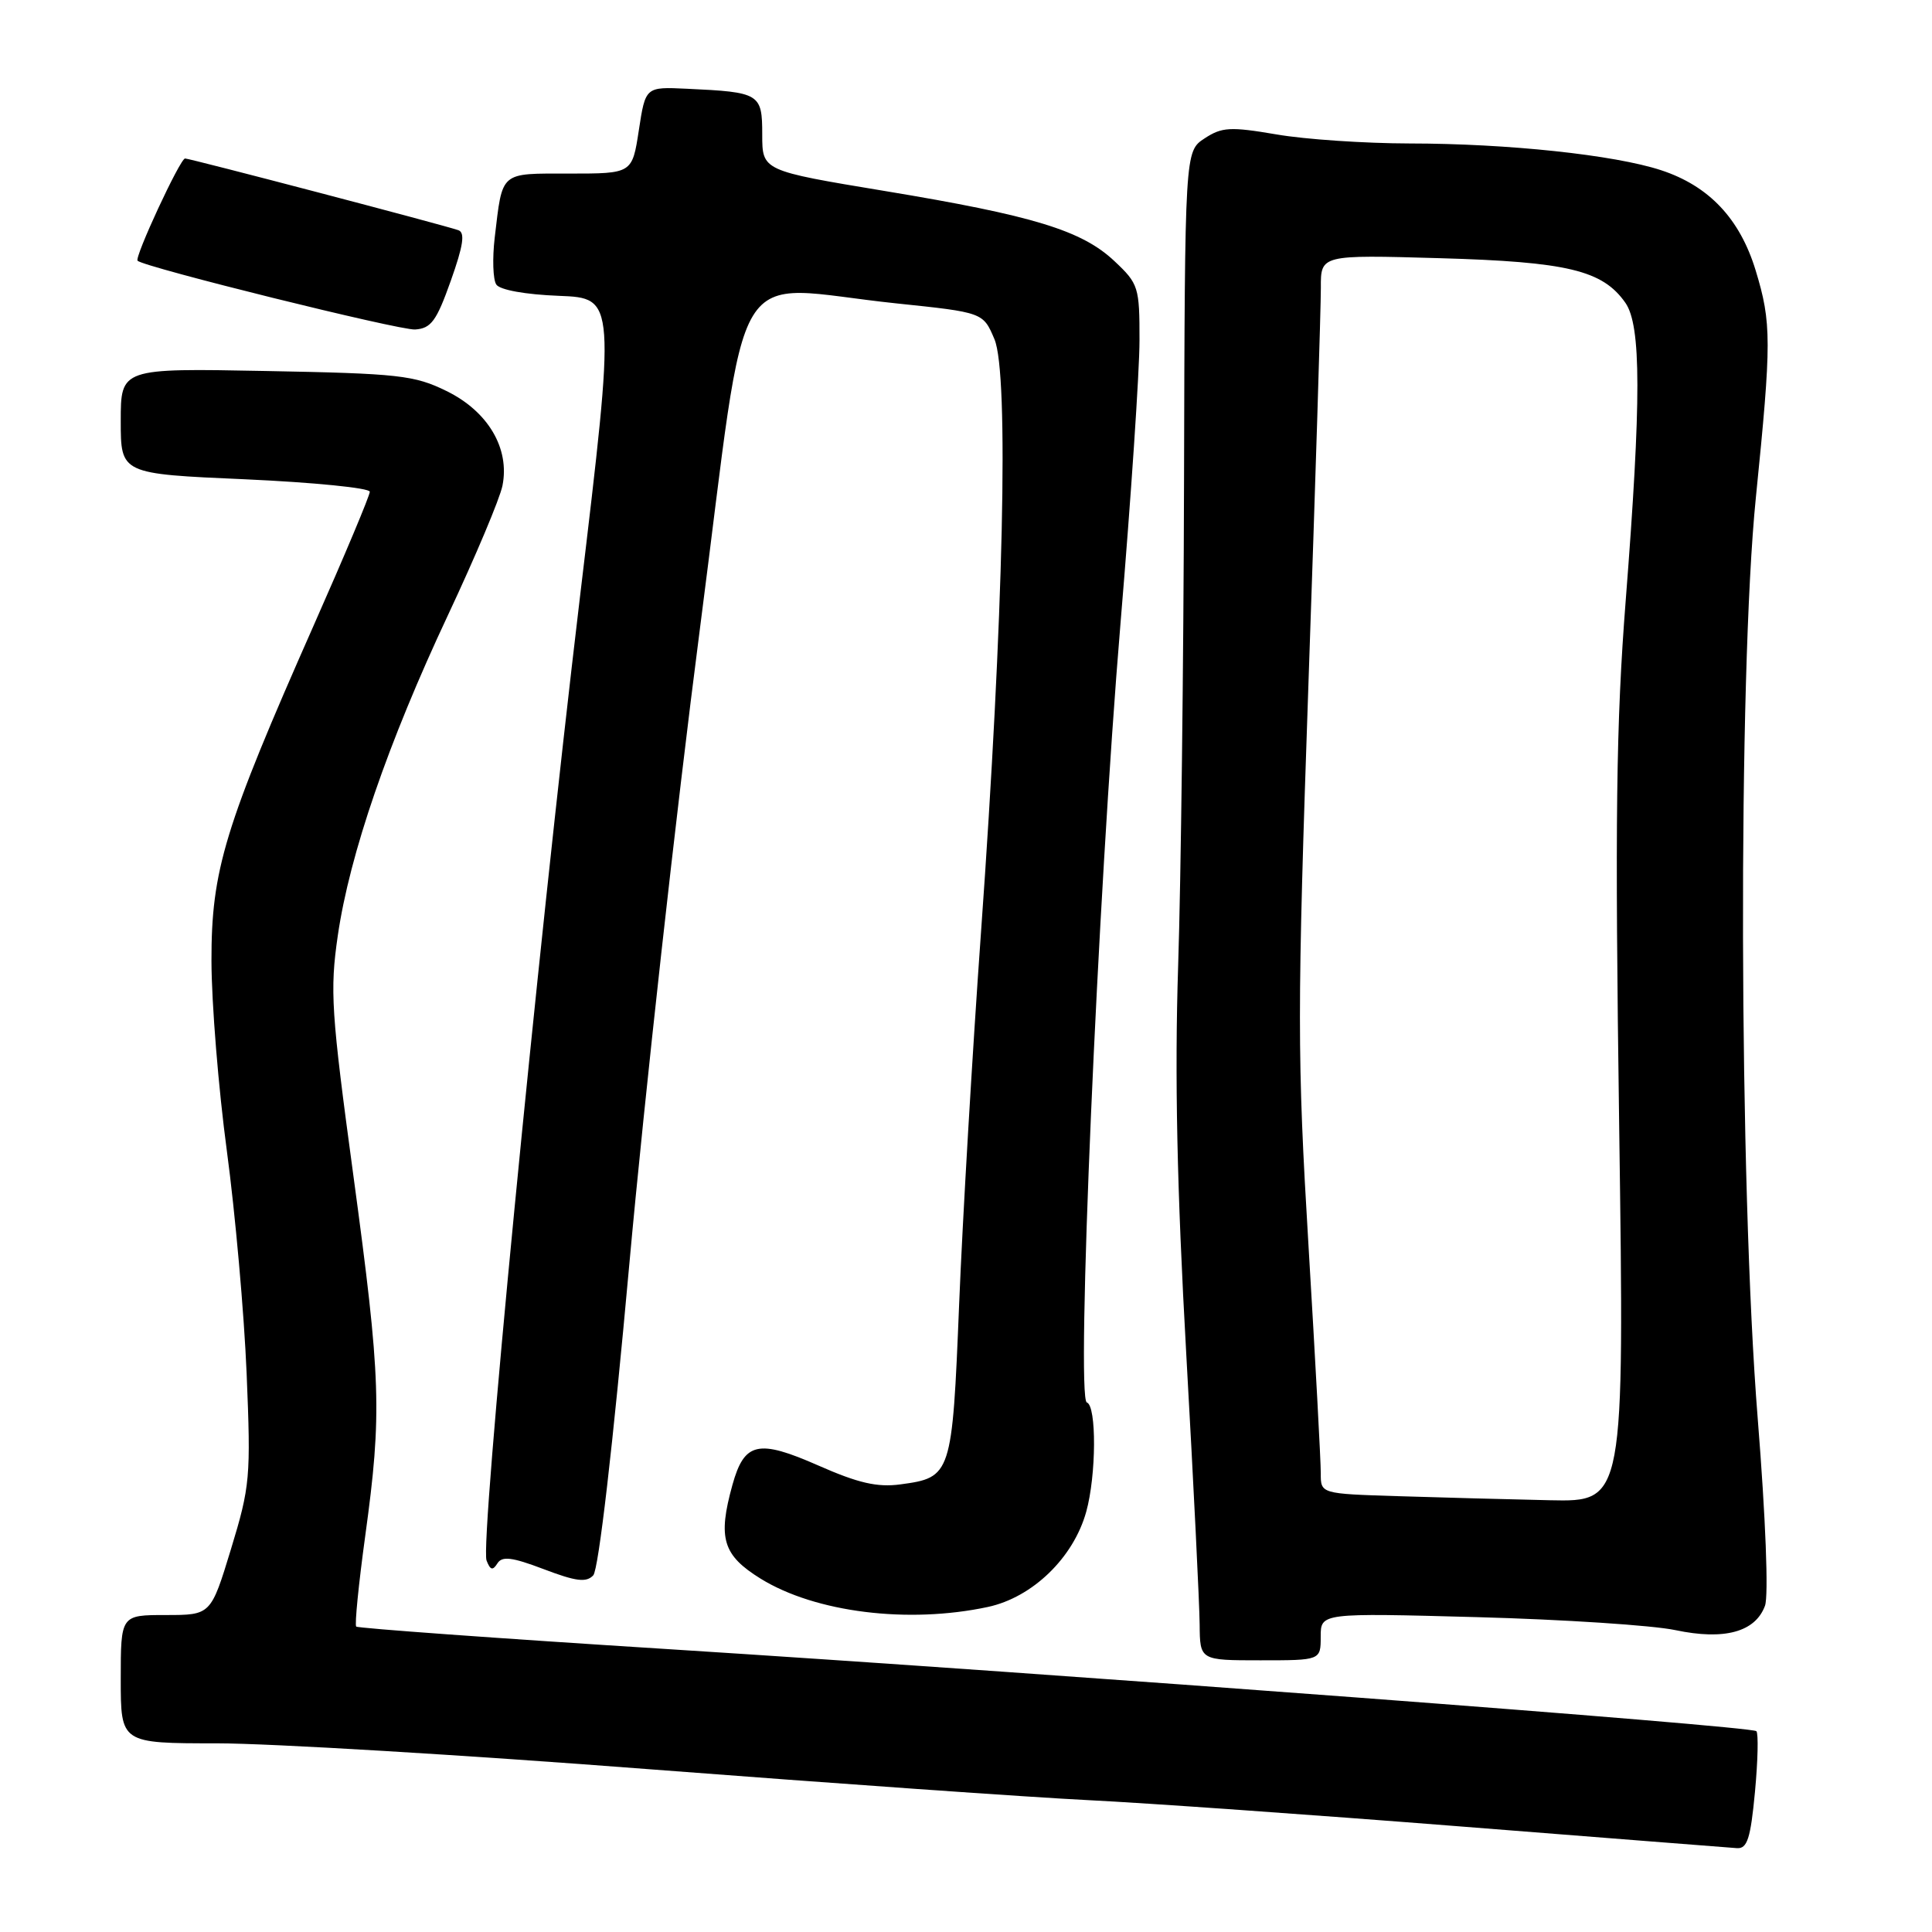 <?xml version="1.0" encoding="UTF-8" standalone="no"?>
<!DOCTYPE svg PUBLIC "-//W3C//DTD SVG 1.1//EN" "http://www.w3.org/Graphics/SVG/1.1/DTD/svg11.dtd" >
<svg xmlns="http://www.w3.org/2000/svg" xmlns:xlink="http://www.w3.org/1999/xlink" version="1.1" viewBox="0 0 256 256">
 <g >
 <path fill="currentColor"
d=" M 232.54 237.46 C 232.93 233.31 233.01 229.68 232.73 229.39 C 232.04 228.71 140.38 221.80 88.55 218.52 C 66.03 217.10 47.42 215.75 47.20 215.53 C 46.98 215.31 47.52 209.89 48.40 203.48 C 50.63 187.25 50.48 182.73 46.82 155.74 C 43.88 134.06 43.70 131.27 44.76 123.97 C 46.33 113.20 51.41 98.43 59.37 81.48 C 62.99 73.77 66.24 66.06 66.58 64.35 C 67.57 59.41 64.66 54.50 59.16 51.81 C 54.90 49.72 52.84 49.49 35.25 49.16 C 16.00 48.79 16.00 48.79 16.00 55.79 C 16.00 62.79 16.00 62.79 32.50 63.51 C 41.58 63.92 49.00 64.66 49.00 65.16 C 49.00 65.67 45.67 73.60 41.60 82.79 C 29.73 109.62 28.00 115.30 28.02 127.33 C 28.03 132.92 28.95 144.25 30.06 152.50 C 31.17 160.75 32.35 174.03 32.68 182.00 C 33.25 195.77 33.14 196.94 30.61 205.25 C 27.94 214.00 27.94 214.00 21.97 214.00 C 16.00 214.00 16.00 214.00 16.00 222.50 C 16.00 231.00 16.00 231.00 28.75 231.00 C 35.76 231.00 61.52 232.54 86.00 234.43 C 110.48 236.31 136.68 238.16 144.22 238.53 C 151.77 238.90 173.82 240.46 193.22 241.99 C 212.63 243.52 229.25 244.83 230.16 244.89 C 231.52 244.98 231.96 243.61 232.54 237.46 Z  M 175.00 216.86 C 175.00 213.72 175.00 213.72 195.75 214.28 C 207.16 214.59 218.97 215.36 222.00 216.00 C 228.49 217.37 232.59 216.25 233.87 212.77 C 234.36 211.45 233.96 201.12 232.91 188.00 C 230.42 156.93 230.28 89.48 232.66 65.94 C 234.75 45.23 234.75 42.78 232.63 35.82 C 230.54 28.97 226.44 24.63 220.09 22.55 C 213.89 20.52 199.80 19.02 186.77 19.01 C 180.87 19.00 172.93 18.47 169.13 17.81 C 163.02 16.77 161.91 16.83 159.61 18.34 C 157.00 20.05 157.00 20.05 156.89 63.77 C 156.83 87.82 156.48 116.72 156.11 128.00 C 155.64 142.60 155.95 157.43 157.19 179.50 C 158.15 196.55 158.94 212.64 158.96 215.25 C 159.00 220.00 159.00 220.00 167.00 220.00 C 175.00 220.00 175.00 220.00 175.00 216.86 Z  M 130.90 212.93 C 136.81 211.66 142.24 206.41 143.93 200.32 C 145.27 195.50 145.32 186.27 144.01 185.83 C 142.57 185.35 145.44 118.88 148.48 82.50 C 149.86 66.00 150.99 49.18 150.99 45.12 C 151.00 38.05 150.86 37.60 147.69 34.62 C 143.36 30.53 136.94 28.57 117.25 25.31 C 101.00 22.62 101.00 22.62 101.00 17.83 C 101.00 12.39 100.69 12.21 91.01 11.76 C 85.53 11.50 85.53 11.50 84.65 17.25 C 83.77 23.00 83.77 23.00 75.45 23.00 C 66.15 23.00 66.61 22.61 65.55 31.50 C 65.23 34.25 65.32 37.04 65.76 37.70 C 66.23 38.42 69.64 39.03 74.07 39.20 C 81.58 39.50 81.58 39.50 76.86 79.00 C 71.05 127.66 63.60 204.51 64.47 206.77 C 64.96 208.05 65.29 208.14 65.90 207.17 C 66.52 206.16 67.83 206.32 72.07 207.93 C 76.33 209.55 77.69 209.72 78.61 208.74 C 79.31 207.99 81.21 191.64 83.39 167.50 C 85.38 145.50 89.59 107.59 92.75 83.25 C 99.32 32.66 96.19 37.84 118.77 40.20 C 130.27 41.40 130.27 41.40 131.77 44.95 C 133.71 49.54 132.98 81.88 129.99 123.50 C 128.85 139.45 127.54 161.65 127.09 172.83 C 126.17 195.48 126.07 195.78 119.30 196.69 C 116.25 197.10 113.72 196.52 108.44 194.19 C 100.45 190.67 98.63 191.08 97.05 196.76 C 95.09 203.83 95.76 206.07 100.80 209.19 C 108.05 213.66 120.34 215.19 130.90 212.93 Z  M 59.73 37.21 C 61.39 32.54 61.65 30.82 60.73 30.50 C 58.69 29.79 25.16 21.00 24.52 21.00 C 23.87 21.00 17.78 34.12 18.23 34.55 C 19.13 35.41 52.95 43.79 55.00 43.66 C 57.12 43.52 57.84 42.54 59.73 37.21 Z  M 185.25 198.25 C 175.00 197.93 175.00 197.93 175.01 195.22 C 175.02 193.72 174.29 180.21 173.39 165.18 C 171.87 139.88 171.87 134.35 173.39 90.18 C 174.30 63.96 175.03 40.53 175.02 38.13 C 175.00 33.76 175.00 33.76 190.75 34.21 C 207.69 34.69 212.35 35.81 215.37 40.12 C 217.48 43.13 217.49 53.01 215.42 79.50 C 214.14 95.89 213.98 108.49 214.55 149.25 C 215.24 199.00 215.24 199.00 205.37 198.79 C 199.94 198.67 190.89 198.43 185.25 198.25 Z "/>
</g>
</svg>